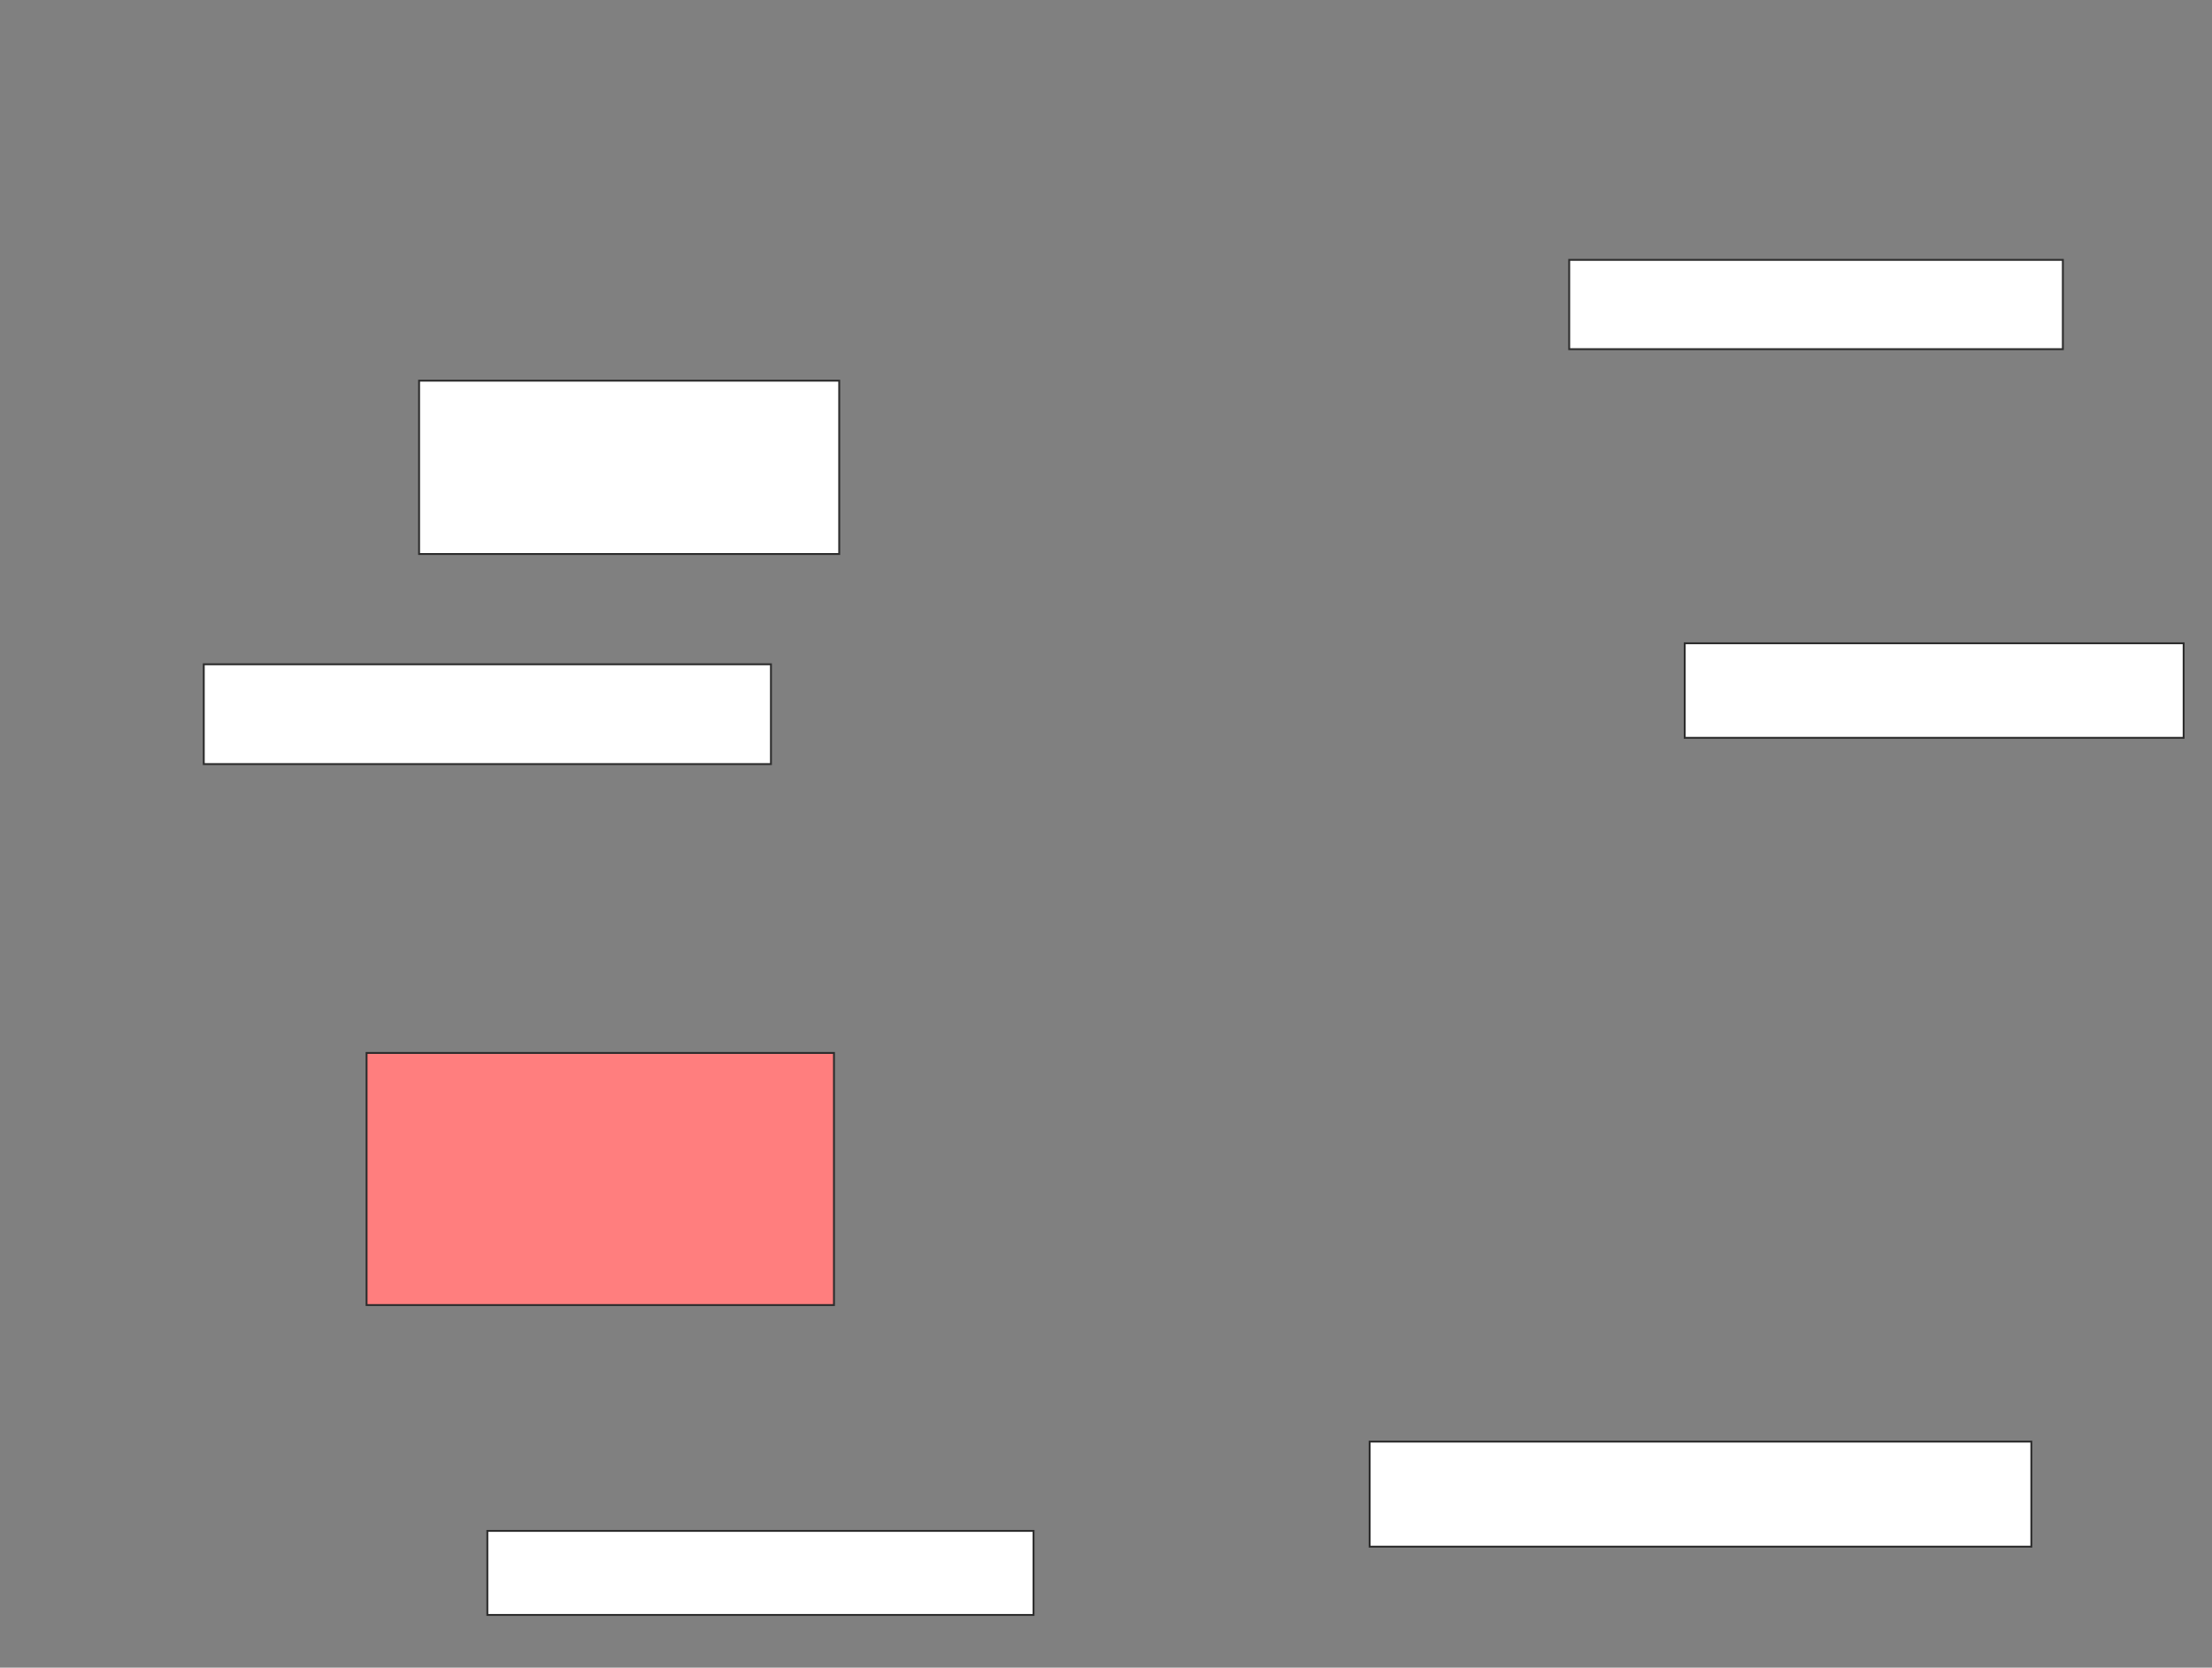 <svg xmlns="http://www.w3.org/2000/svg" width="1170" height="882">
 <rect width="100%" height="100%" fill="#808080" stroke="none"/>
 <!-- Created with Image Occlusion Enhanced -->
 <g>
  <title>Labels</title>
 </g>
 <g>
  <title>Masks</title>
  <rect id="0a858278a62a4569a43377b0ddb82b01-ao-1" height="91.667" width="222.222" y="201.333" x="221.667" stroke="#2D2D2D" fill="#ffffff"/>
  <rect id="0a858278a62a4569a43377b0ddb82b01-ao-2" height="47.222" width="261.111" y="137.444" x="830" stroke="#2D2D2D" fill="#ffffff"/>
  <rect id="0a858278a62a4569a43377b0ddb82b01-ao-3" height="50" width="263.889" y="340.222" x="891.111" stroke="#2D2D2D" fill="#ffffff"/>
  <rect id="0a858278a62a4569a43377b0ddb82b01-ao-4" height="55.556" width="350" y="762.444" x="724.444" stroke="#2D2D2D" fill="#ffffff"/>
  <rect id="0a858278a62a4569a43377b0ddb82b01-ao-5" height="133.333" width="247.222" y="556.889" x="193.889" stroke="#2D2D2D" fill="#FF7E7E" class="qshape"/>
  <rect id="0a858278a62a4569a43377b0ddb82b01-ao-6" height="52.778" width="300" y="351.333" x="107.778" stroke="#2D2D2D" fill="#ffffff"/>
  <rect id="0a858278a62a4569a43377b0ddb82b01-ao-7" height="44.444" width="288.889" y="809.667" x="257.778" stroke="#2D2D2D" fill="#ffffff"/>
 </g>
</svg>